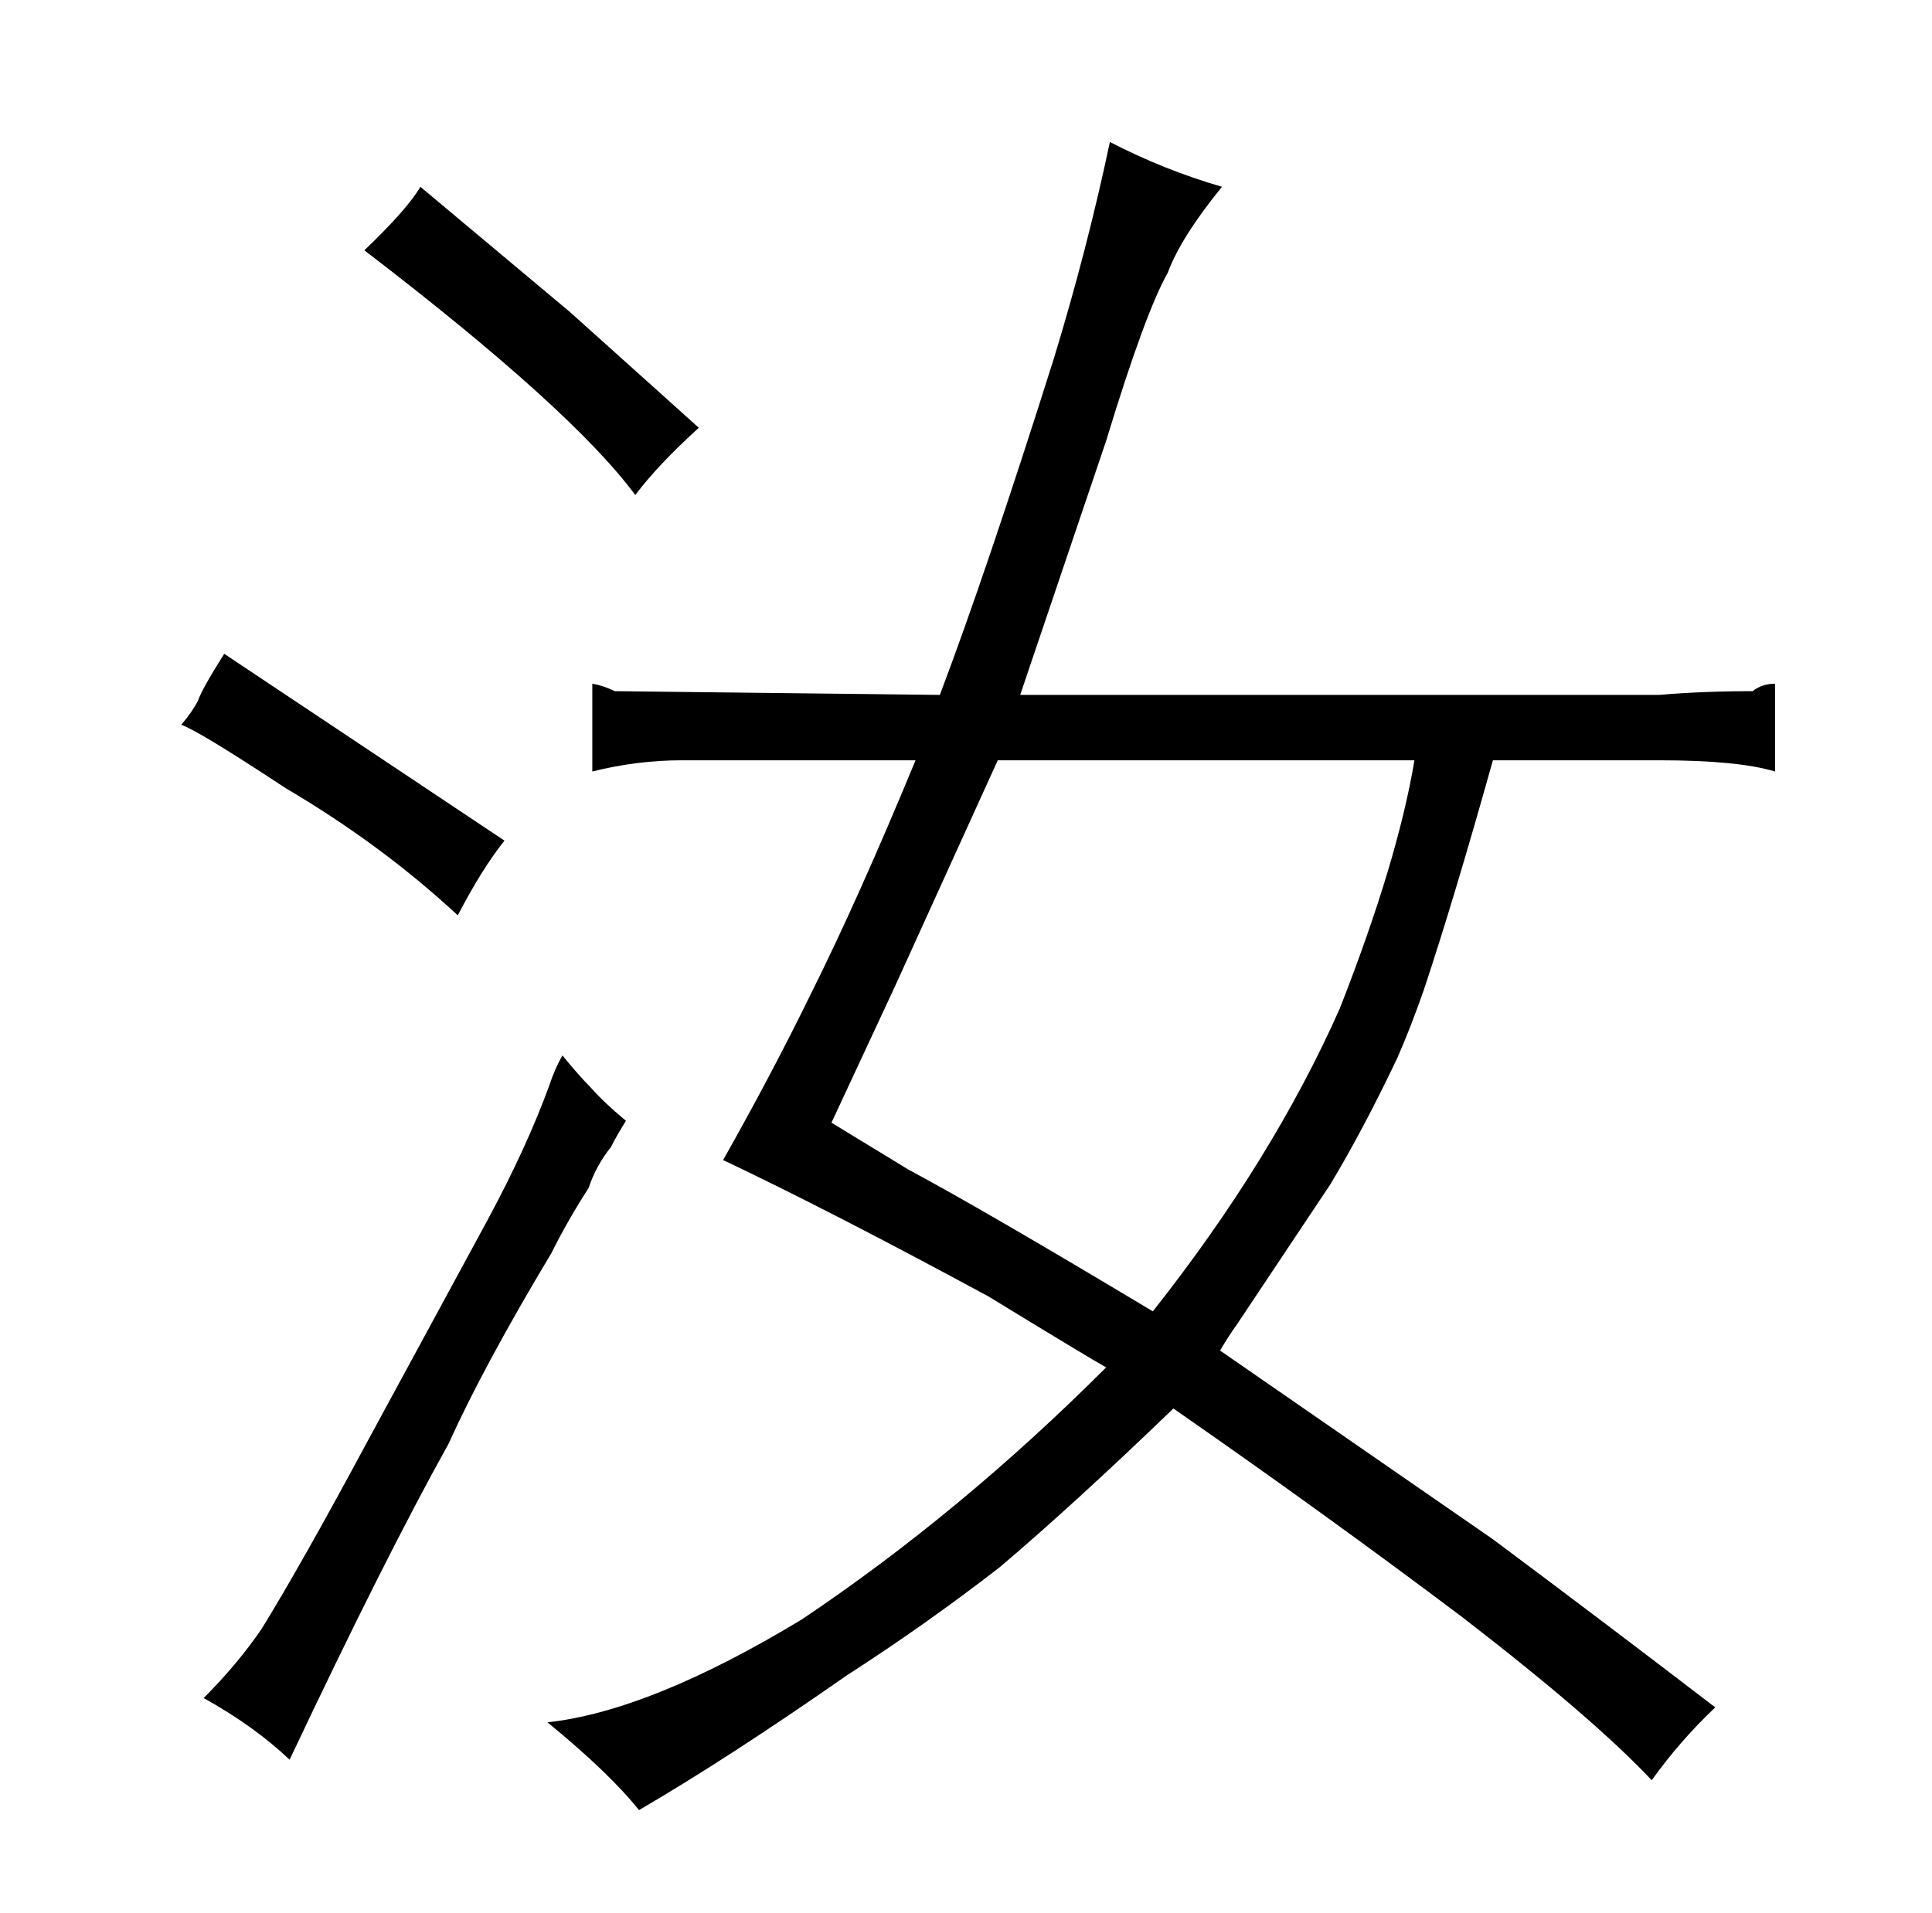 <?xml version="1.0" standalone="no"?>
<!DOCTYPE svg PUBLIC "-//W3C//DTD SVG 1.1//EN" "http://www.w3.org/Graphics/SVG/1.1/DTD/svg11.dtd" >
<svg xmlns="http://www.w3.org/2000/svg" xmlns:xlink="http://www.w3.org/1999/xlink" version="1.1" viewBox="-10 0 1034 1024">
  <g transform="matrix(1 0 0 -1 0 820)">
   <path fill="currentColor"
d="M652 111l50 75q18 30 36 68q7 16 14 36q16 48 37 123h89q42 0 62 -6v47q-7 0 -12 -4q-27 0 -50 -2h-342l46 136q21 69 33 90q7 19 29 46q-31 9 -60 24q-12 -57 -30 -116q-36 -114 -61 -180l-174 2q-6 3 -12 4v-47q24 6 48 6h125q-31 -75 -56 -125q-21 -43 -47 -89
q57 -27 142 -73q54 -33 63 -38q-78 -78 -163 -135q-81 -49 -136 -55q33 -27 49 -47q48 28 111 72q42 27 82 58q39 33 93 85q82 -57 155 -112q70 -54 101 -87q15 21 34 39q-60 46 -119 90l-146 101q4 7 9 14zM435 219l34 73l55 121h223q-9 -54 -40 -133q-36 -81 -100 -162
q-90 54 -131 76zM87 432q9 -3 56 -34q51 -30 92 -68q13 25 25 40l-150 100q-12 -19 -14 -25q-3 -6 -9 -13zM305 184q4 12 12 22q3 6 8 14q-12 10 -19 18q-6 6 -15 17q-4 -7 -7 -16q-12 -33 -33 -72l-64 -118q-36 -67 -57 -101q-13 -19 -31 -37q27 -15 46 -33q51 108 85 169
q19 42 55 102q9 18 20 35zM344 609l-49 44l-80 67q-7 -12 -30 -34q111 -85 145 -131q12 16 34 36l-20 18v0z" />
  </g>

</svg>
